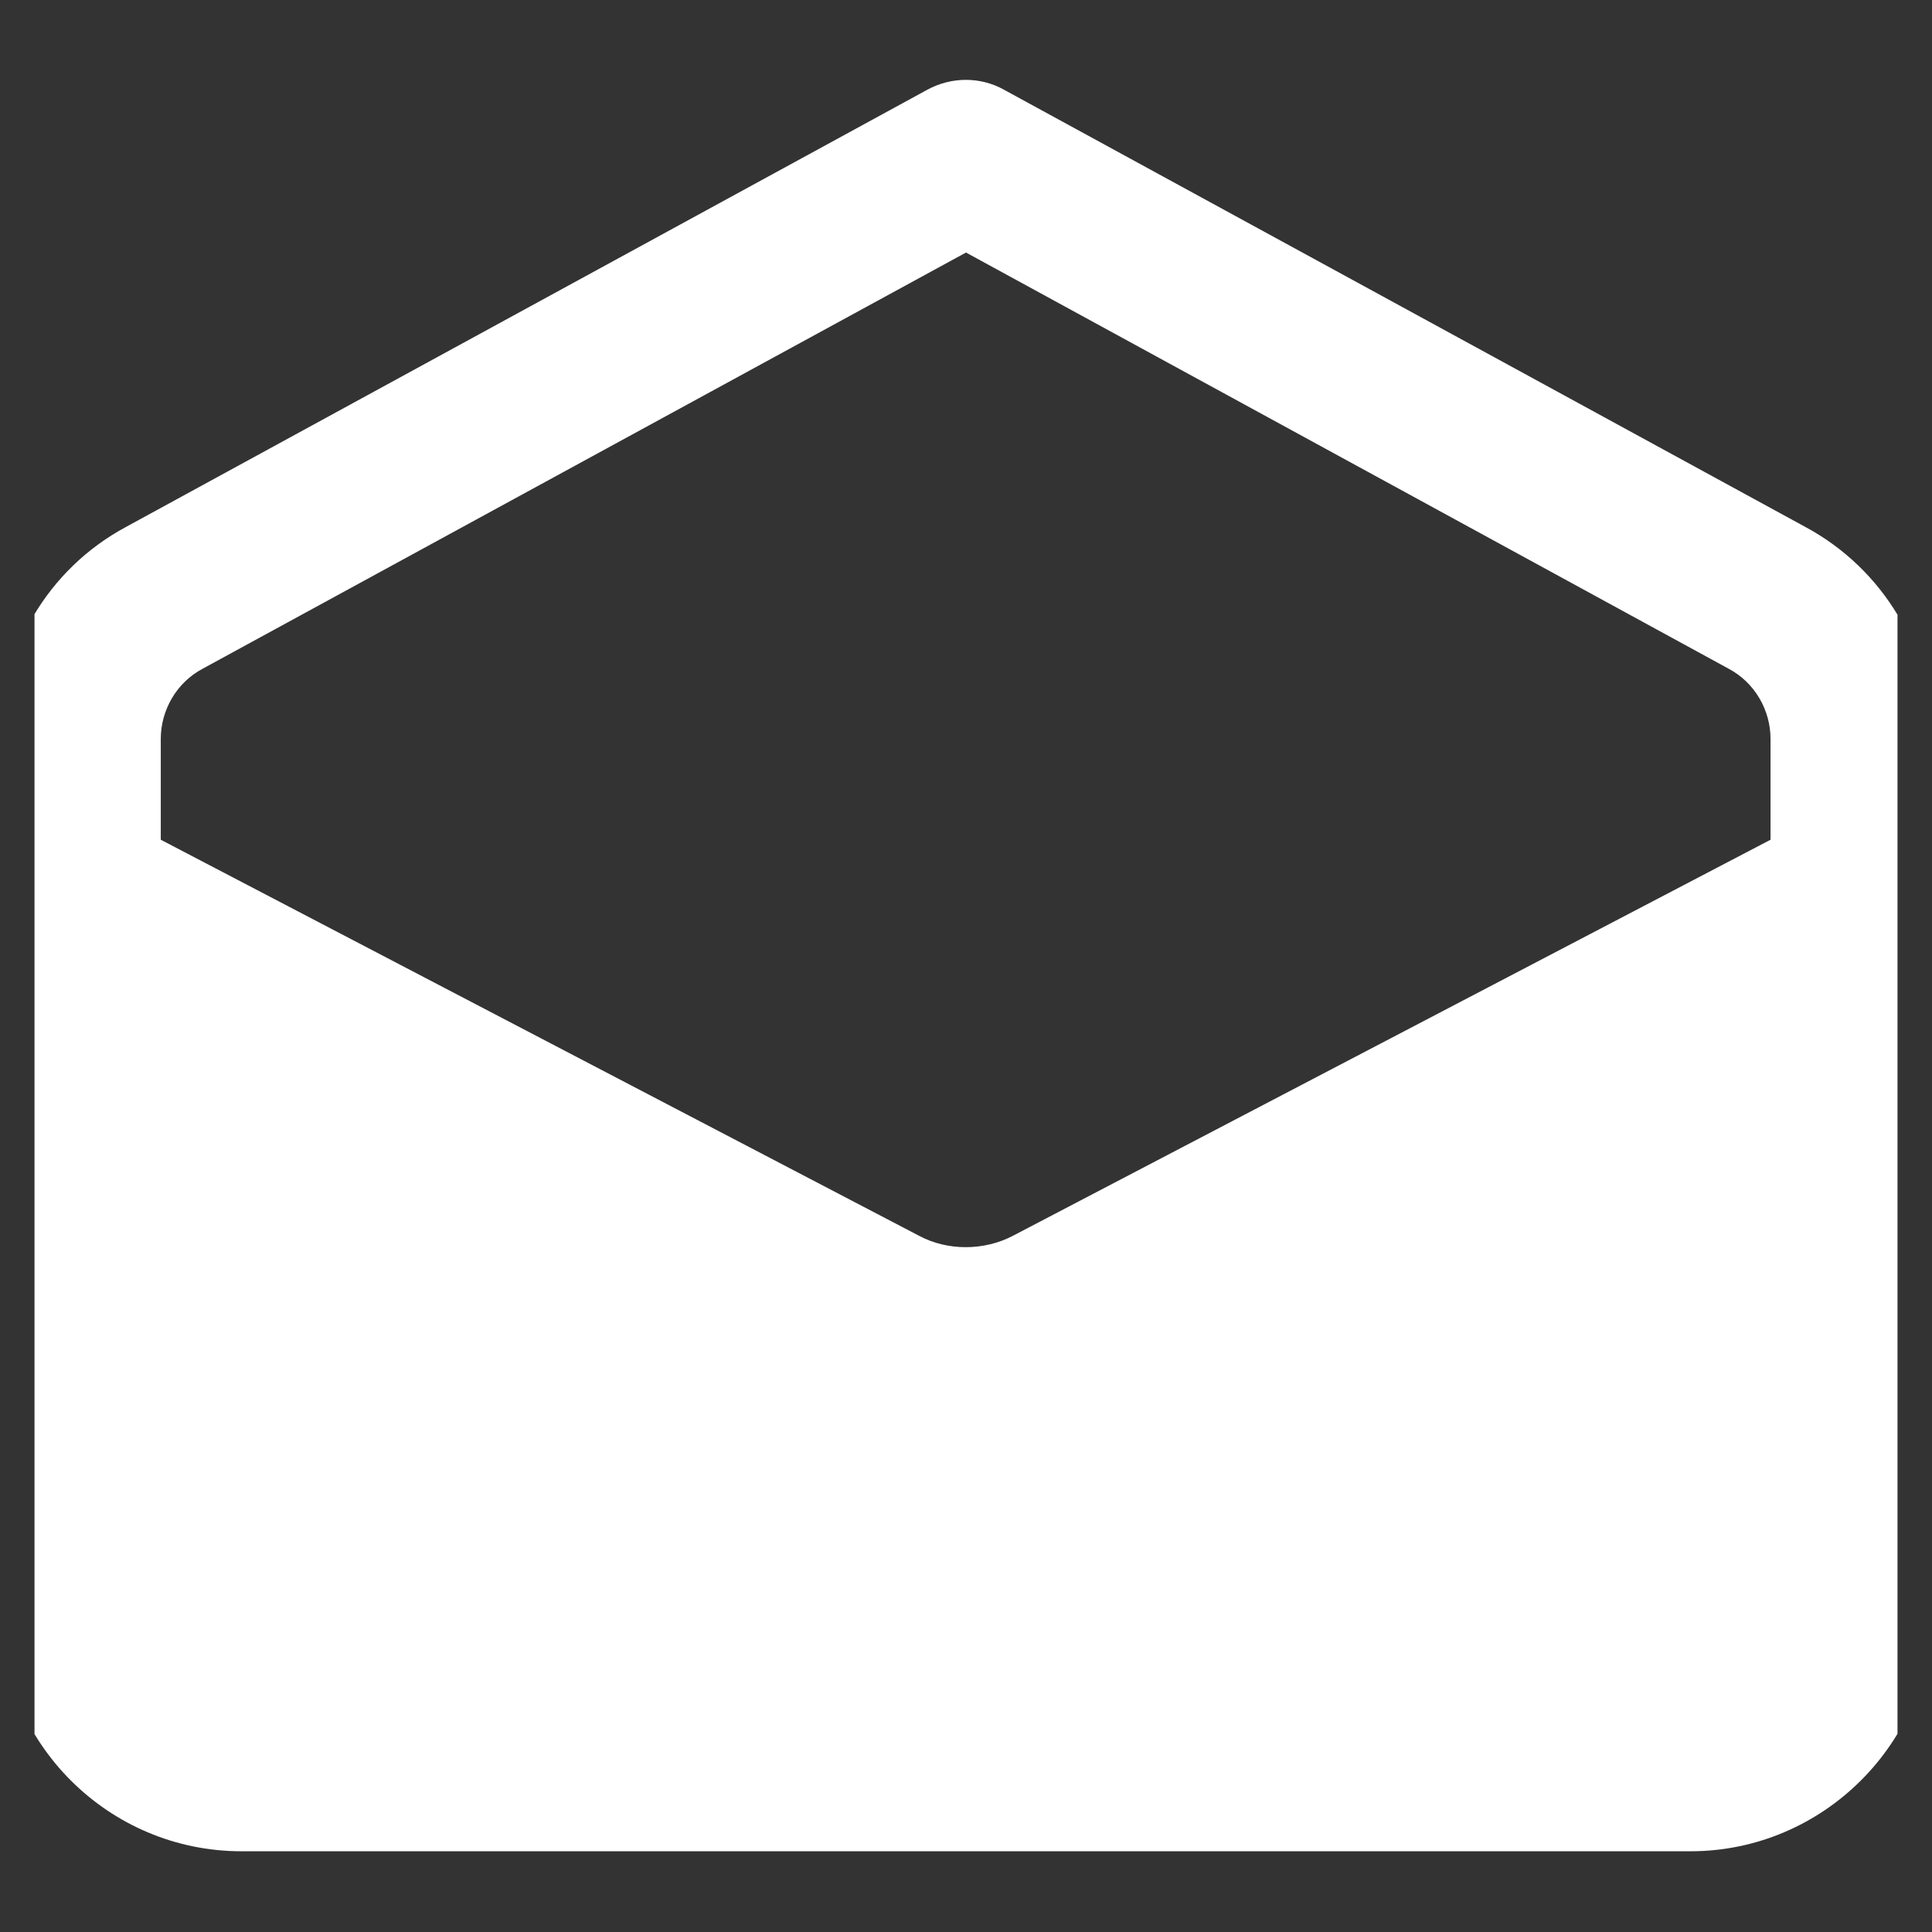 <svg width="28" height="28" viewBox="0 0 28 28" fill="none" xmlns="http://www.w3.org/2000/svg" xmlns:xlink="http://www.w3.org/1999/xlink">
	<rect x="0" y="0" width="28" height="28" fill="#333333" stroke="none"/>
	<desc>
			Created with Pixso.
	</desc>
	<defs>
		<clipPath id="clip83_1694">
			<rect id="fi_1932856" rx="0" width="27" height="27" transform="translate(0.5 0.5)" fill="white" fill-opacity="0"/>
		</clipPath>
	</defs>
	<rect id="fi_1932856" rx="0" width="27" height="27" transform="translate(0.5 0.5)" fill="#FFFFFF" fill-opacity="0"/>
	<g clip-path="url(#clip83_1694)">
		<path id="Vector" d="M26.17 7.64L14.55 1.3C14.21 1.11 13.79 1.11 13.44 1.3L1.82 7.64C0.69 8.25 0 9.43 0 10.71L0 23.33C0 25.26 1.57 26.83 3.5 26.83L24.5 26.83C26.42 26.83 28 25.26 28 23.33L28 10.71C28 9.43 27.3 8.25 26.17 7.64ZM2.94 9.69L14 3.66L25.05 9.69C25.43 9.89 25.66 10.29 25.66 10.71L25.66 12.17L14.68 17.91C14.26 18.13 13.73 18.13 13.32 17.91L2.33 12.17L2.33 10.71C2.33 10.29 2.56 9.89 2.94 9.69Z" fill="#FFFFFF" fill-opacity="1" fill-rule="nonzero"/>
	</g>
</svg>
